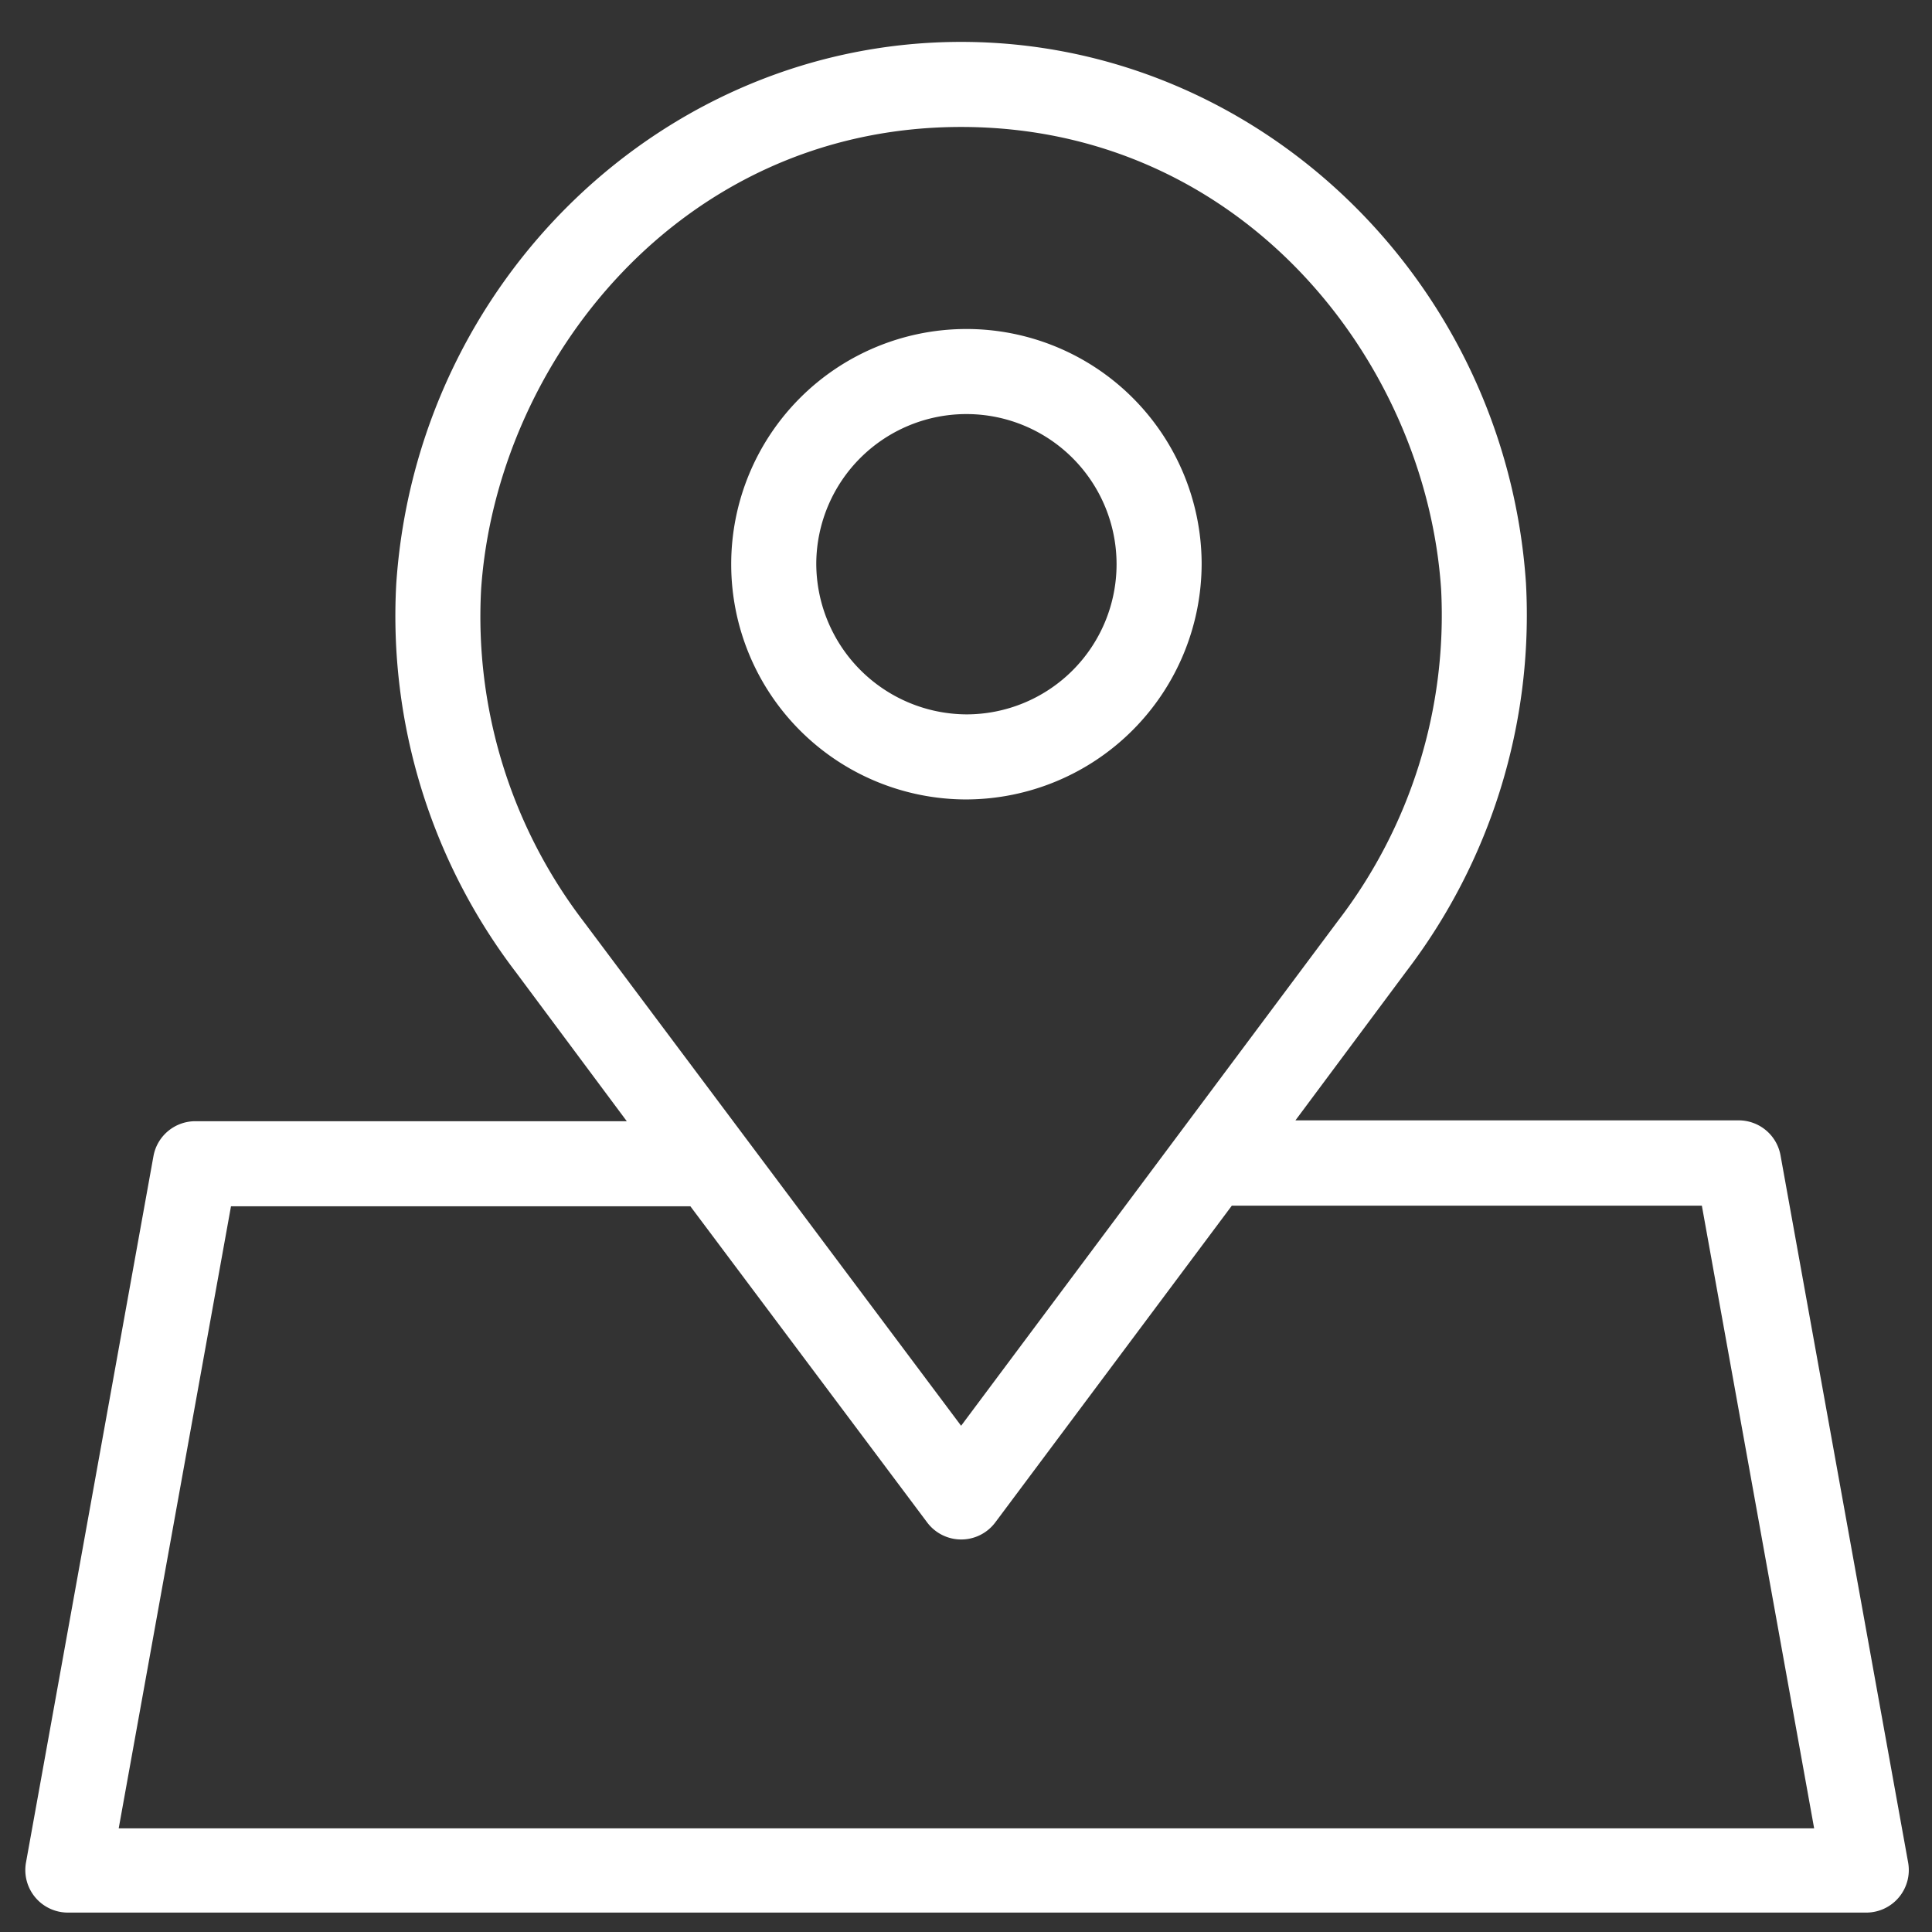 <?xml version="1.0" encoding="utf-8"?>
<svg id="master-artboard" viewBox="0 0 100 100" version="1.1" xmlns="http://www.w3.org/2000/svg" x="0px" y="0px" style="enable-background:new 0 0 1400 980;" width="100px" height="100px"><rect x="0" y="0" width="100" height="100" fill="#333333" stroke="none"/><g transform="matrix(4.3, 0, 0, 4.3, 0, 0.629)"><rect id="ee-background" x="0" y="0" width="23.256" height="22.964" style="fill: white; fill-opacity: 0; pointer-events: none;"/><title>Layer 1</title><title>Layer 1</title><title>93all</title><path d="M61.06,30.5A11.06,11.06,0,1,0,50,41.62,11.1,11.1,0,0,0,61.06,30.5Zm-18.12,0A7.06,7.06,0,1,1,50,37.62,7.1,7.1,0,0,1,42.94,30.5Z" transform="matrix(0.256, 0, 0, 0.256, -1.167, -1.178)" style="fill: rgb(255, 255, 255);"/><path d="M11.78,58.36l-6,33.25a2,2,0,0,0,2,2.35h84.5a2,2,0,0,0,2-2.35l-6-33.25a2,2,0,0,0-2-1.65H65.47l5.21-7a27.6,27.6,0,0,0,5.63-18.26C75.35,17.21,63.69,6,49.75,6S24.15,17.21,23.19,31.49a27.6,27.6,0,0,0,5.63,18.26l5.21,7H13.75A2,2,0,0,0,11.78,58.36Zm15.4-26.61C27.9,21.08,36.54,10,49.75,10s21.85,11,22.57,21.73a23.6,23.6,0,0,1-4.85,15.6L49.75,71.07,32,47.36A23.6,23.6,0,0,1,27.18,31.76Zm9.84,29L48.15,75.61a2,2,0,0,0,3.21,0L62.48,60.72h22.1L89.86,90H10.14l5.28-29.25Z" transform="matrix(0.256, 0, 0, 0.256, -1.167, -1.178)" style="fill: rgb(255, 255, 255);"/></g></svg>